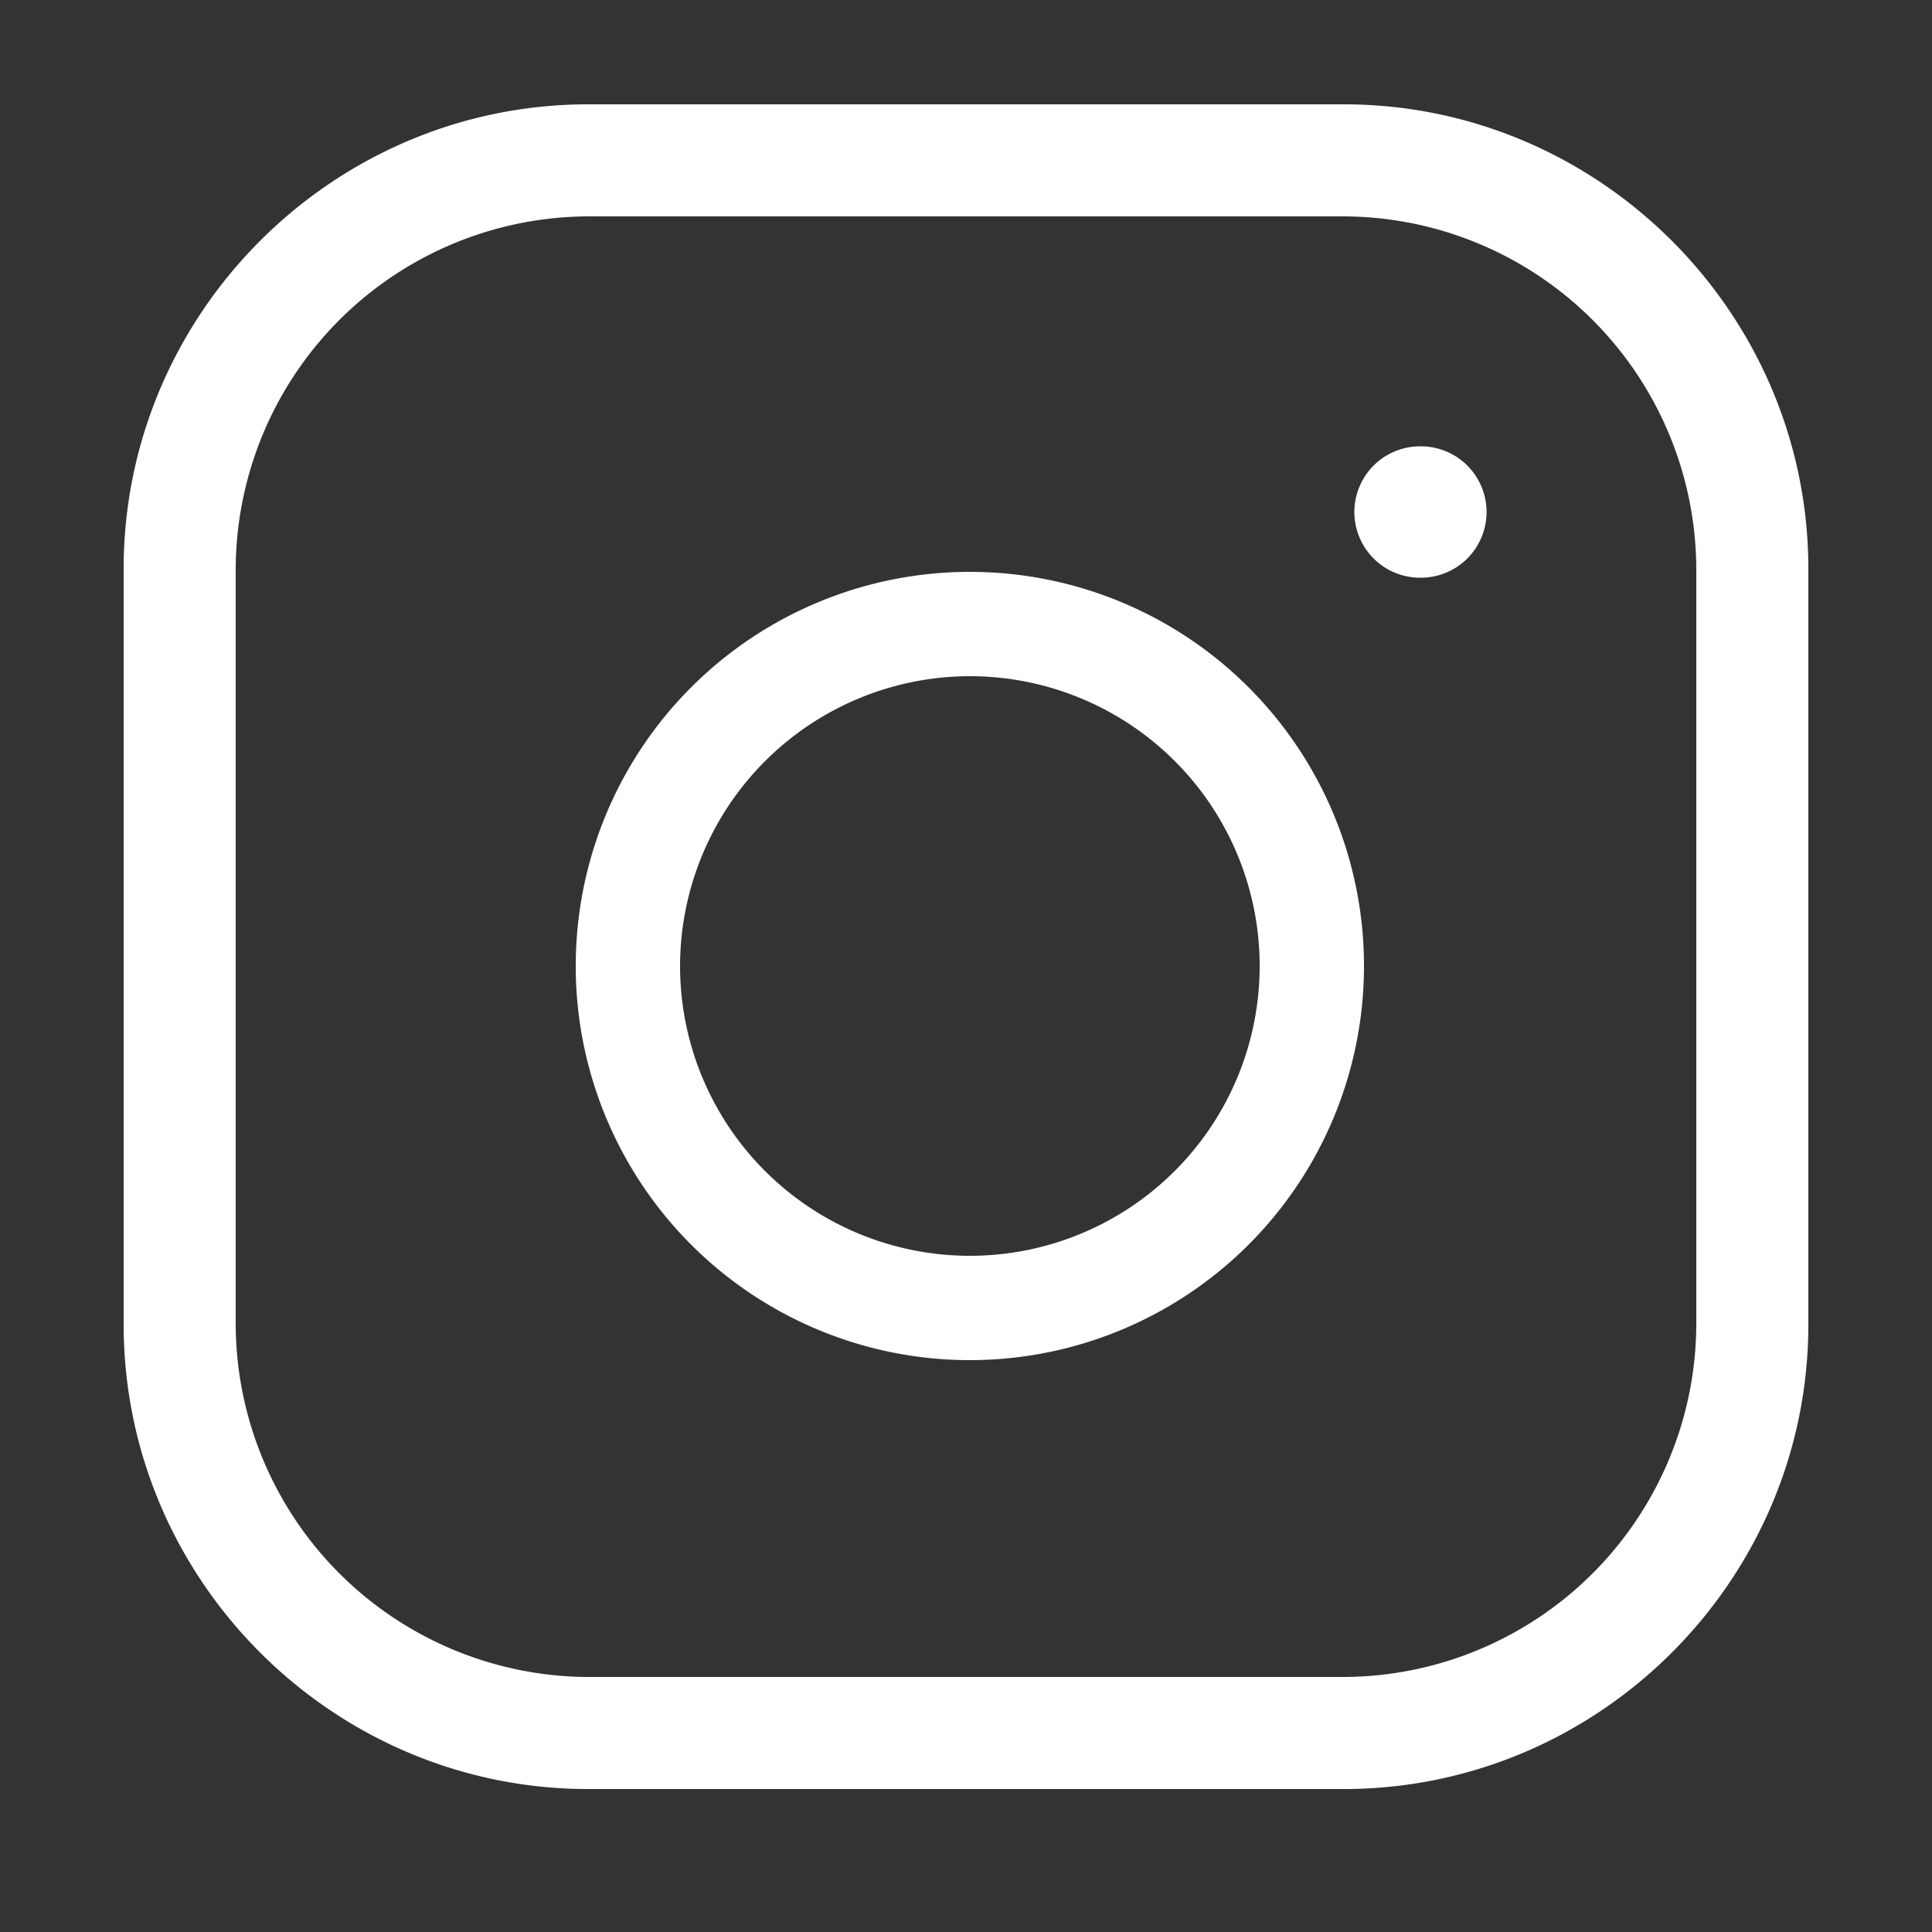 <svg id="Calque_1" data-name="Calque 1" xmlns="http://www.w3.org/2000/svg" viewBox="0 0 500 500"><rect x="0" y="0" width="500" height="500" fill="#333333" stroke="none"/><defs><style>.cls-1{fill:#fff;}</style></defs><path class="cls-1" d="M367.72,115.51h-.21a17,17,0,0,0,0,34h.21a17,17,0,0,0,0-34Z"/><path class="cls-1" d="M347.77,56A91.57,91.57,0,0,1,439,147.23V342.77A91.57,91.57,0,0,1,347.77,434H152.23A91.57,91.57,0,0,1,61,342.77V147.23A91.57,91.57,0,0,1,152.23,56H347.77m0-29H152.23C86.11,27,32,81.11,32,147.23V342.77C32,408.89,86.11,463,152.23,463H347.77C413.89,463,468,408.89,468,342.77V147.23C468,81.11,413.89,27,347.77,27Z"/><path class="cls-1" d="M251,175a75,75,0,1,1-75,75,75.08,75.08,0,0,1,75-75m0-27A102,102,0,1,0,353,250,102,102,0,0,0,251,148Z"/></svg>